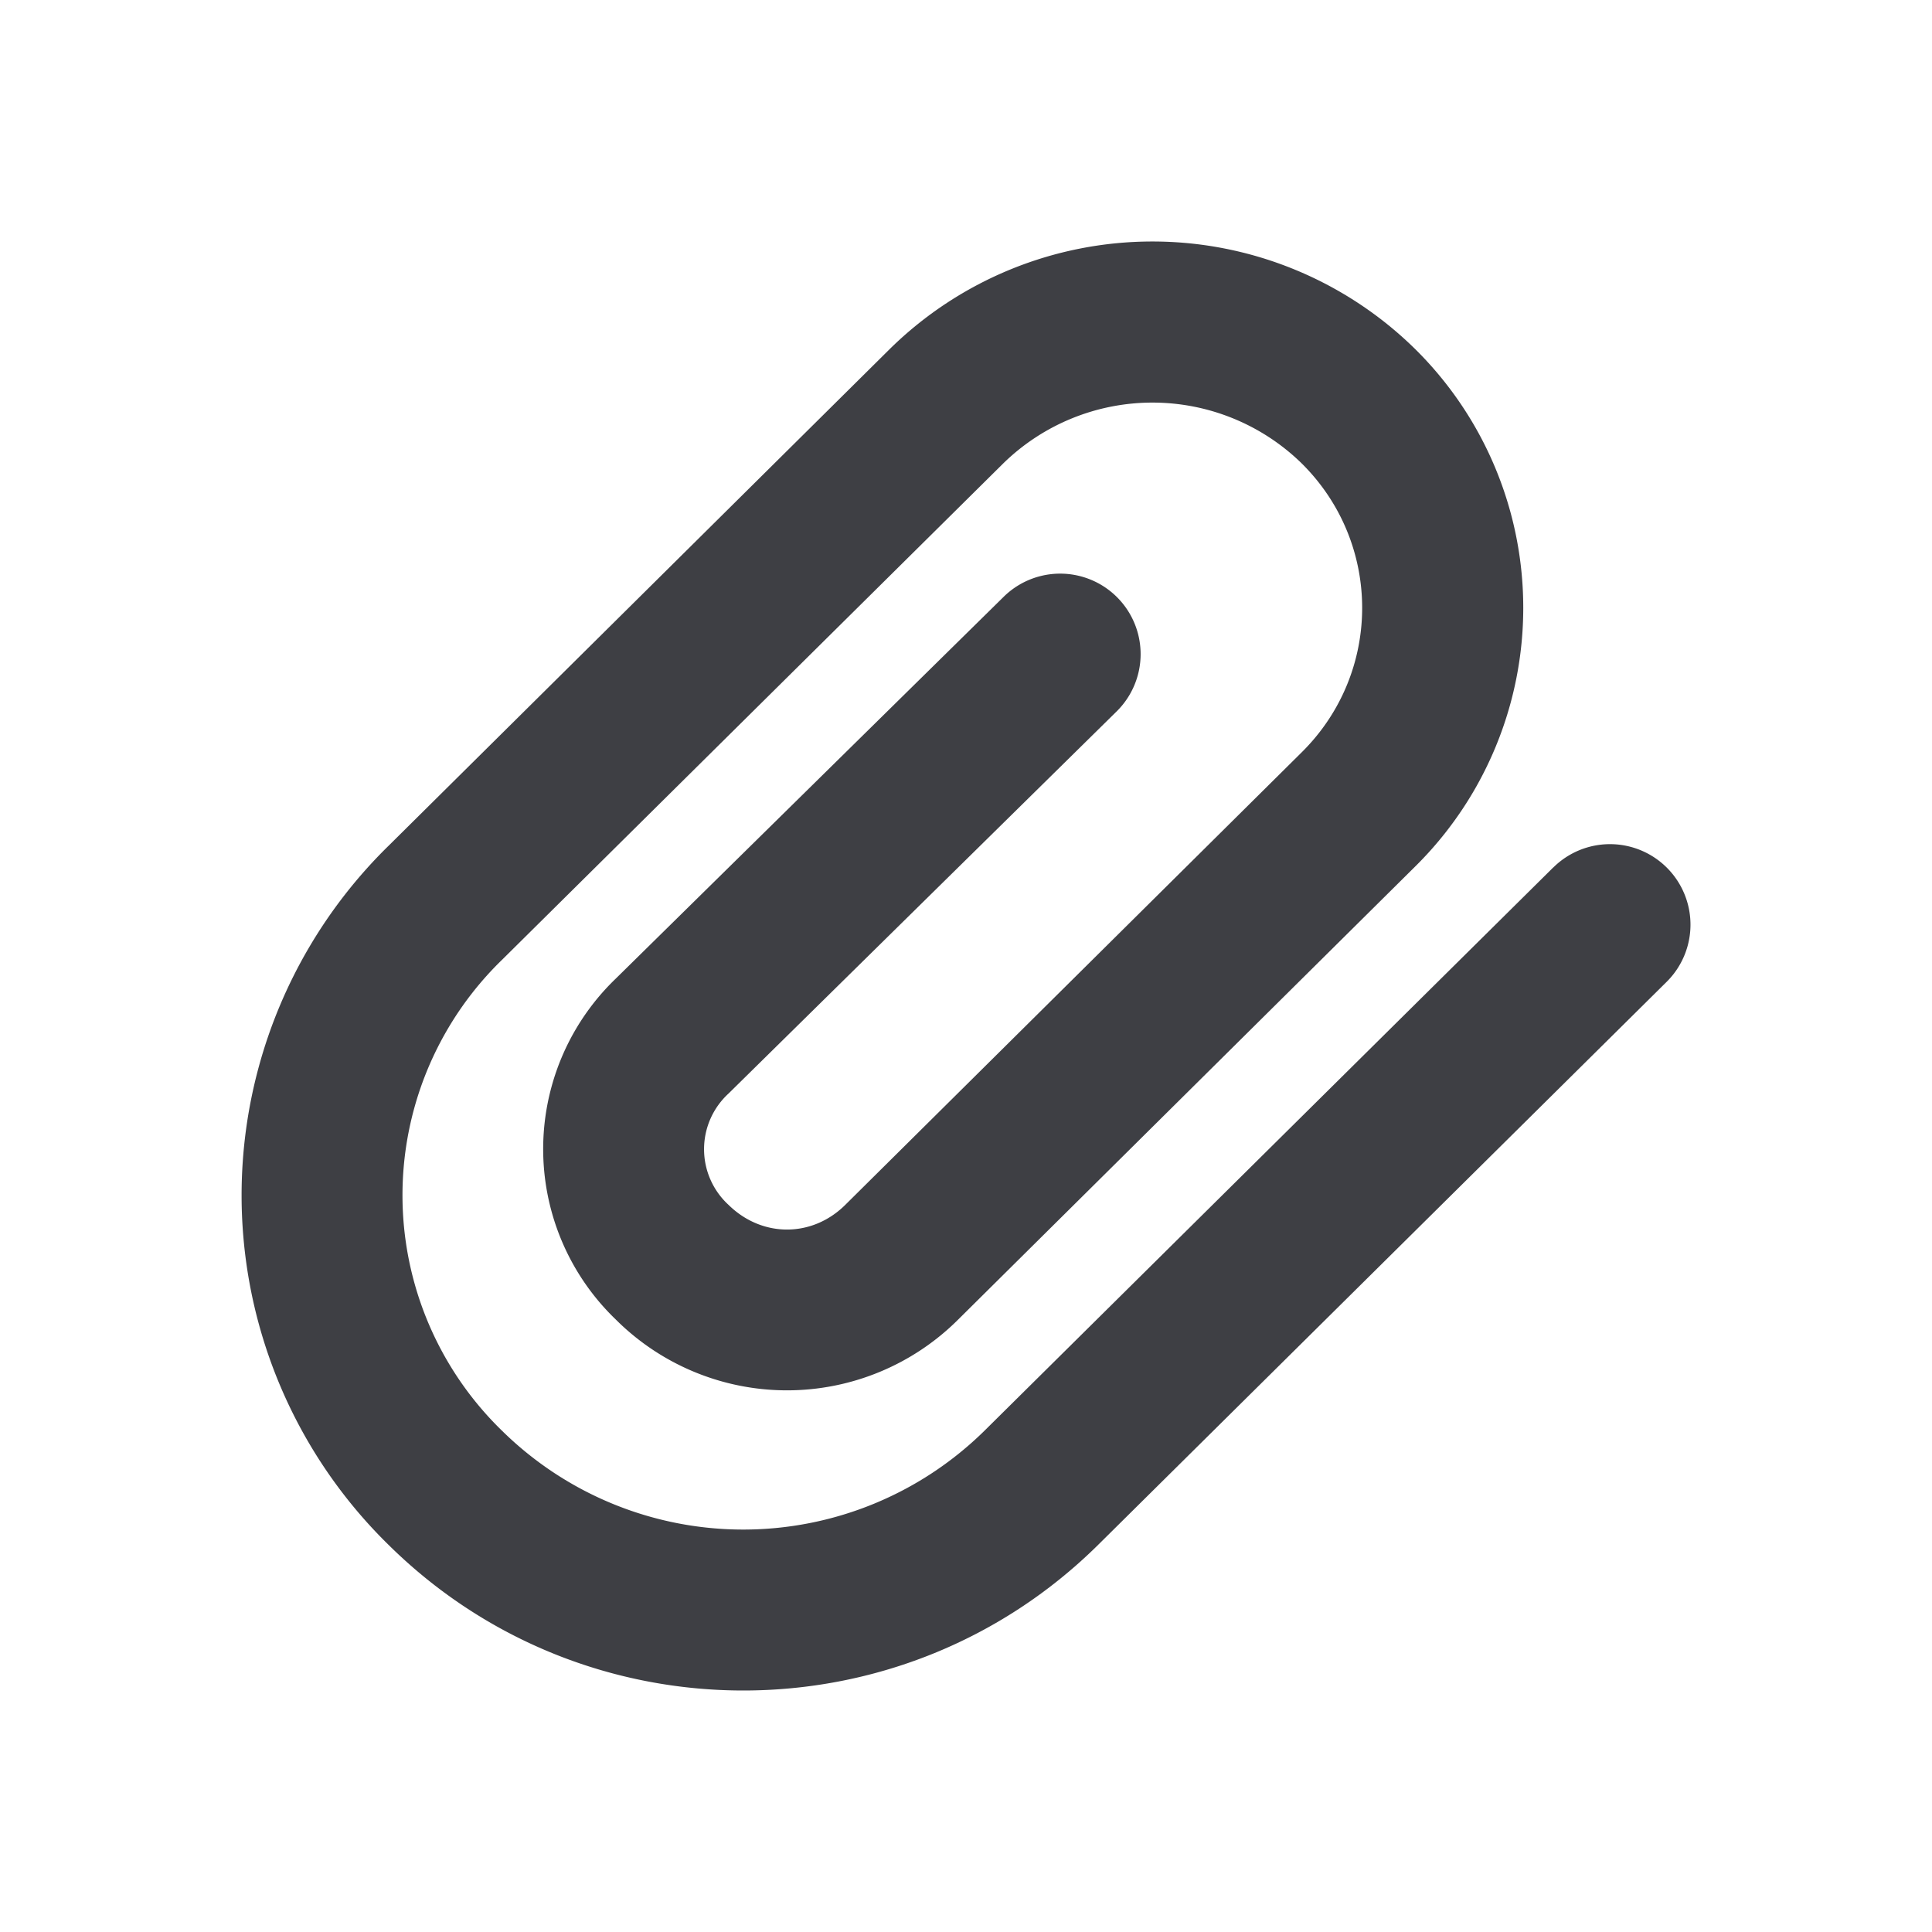 <svg xmlns="http://www.w3.org/2000/svg" width="20" height="20" viewBox="0 0 20 20">
    <path fill="#3E3F44" fill-rule="evenodd" d="M16.08 8.98a.833.833 0 0 1 1.173 1.184L11.36 16c-2.032 2-5.298 2-7.33 0a5.064 5.064 0 0 1-.001-7.251l5.19-5.144a3.878 3.878 0 0 1 5.422 0 3.765 3.765 0 0 1 .002 5.372L9.92 13.659a2.509 2.509 0 0 1-3.546 0 2.447 2.447 0 0 1 0-3.528l4.018-3.955a.833.833 0 0 1 1.169 1.187L7.542 11.32a.782.782 0 0 0 0 1.153c.346.34.863.34 1.206.002l4.723-4.683c.84-.827.84-2.171 0-2.999a2.21 2.21 0 0 0-3.08-.001L5.198 9.935a3.398 3.398 0 0 0 0 4.877 3.559 3.559 0 0 0 4.99.002l5.892-5.835z"/>
</svg>
